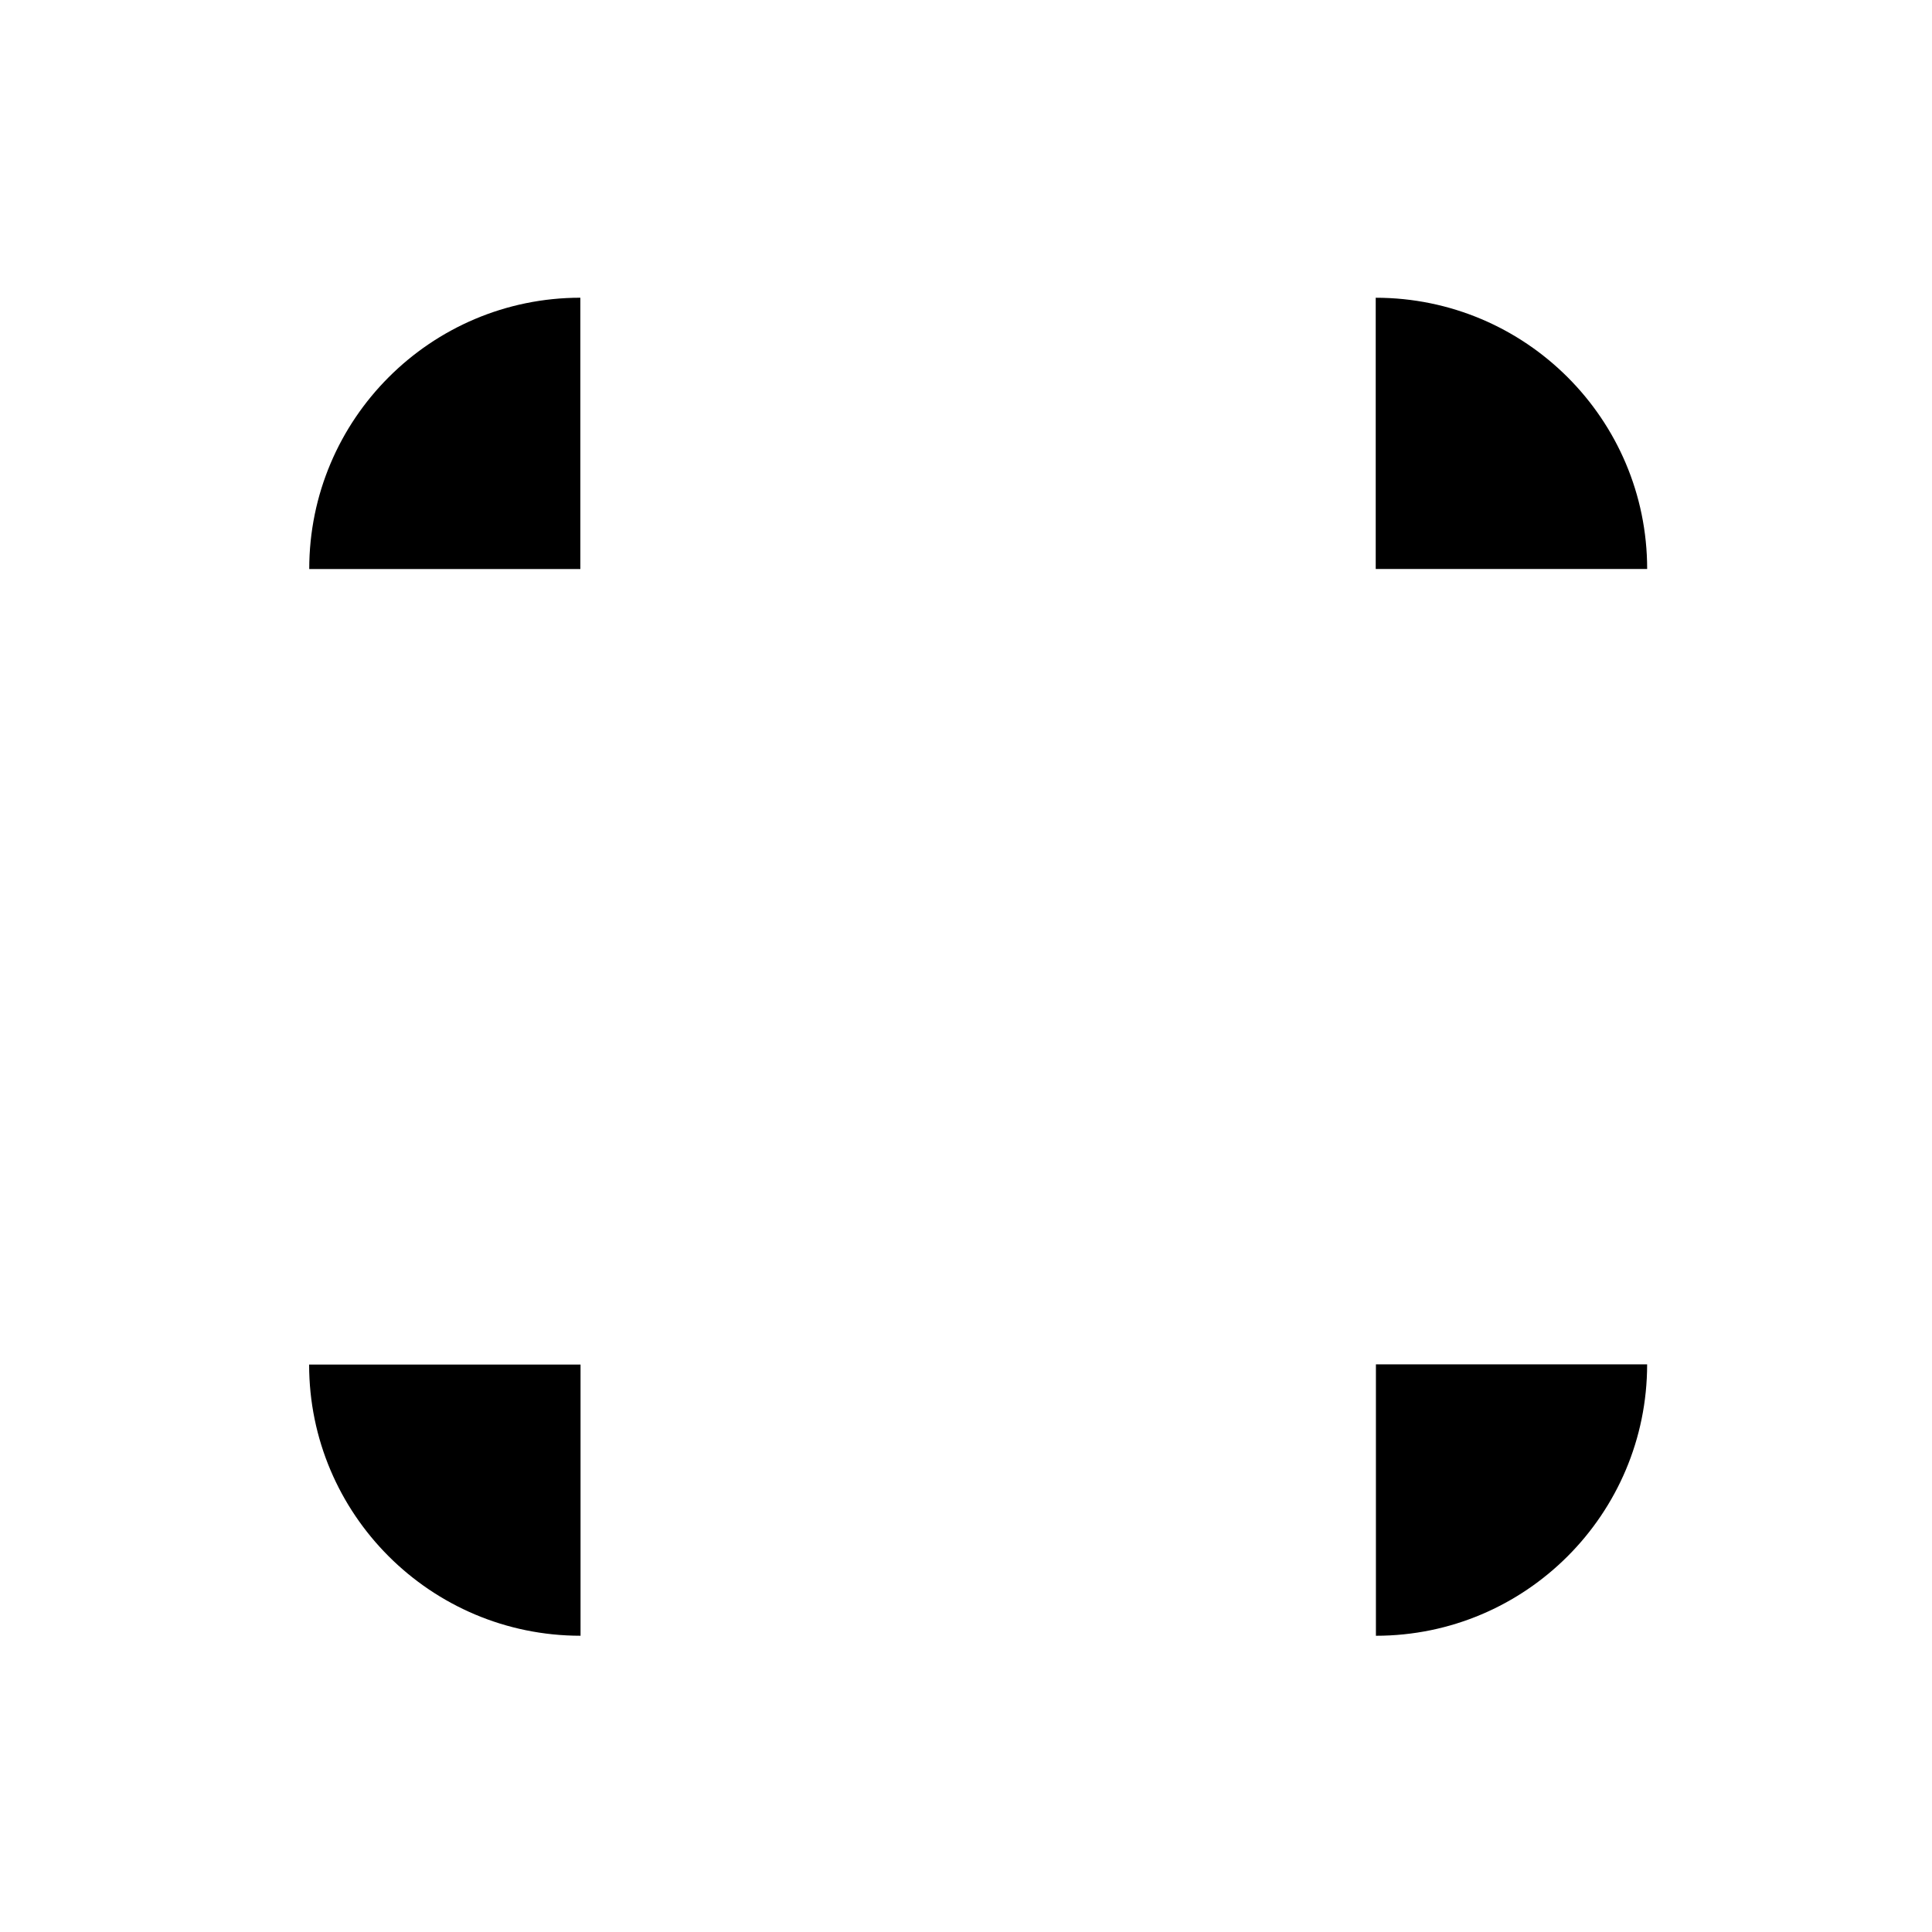 <?xml version="1.0" standalone="no"?><!DOCTYPE svg PUBLIC "-//W3C//DTD SVG 1.1//EN" "http://www.w3.org/Graphics/SVG/1.1/DTD/svg11.dtd"><svg width="100%" height="100%" viewBox="0 0 150 150" version="1.1" xmlns="http://www.w3.org/2000/svg" xmlns:xlink="http://www.w3.org/1999/xlink" xml:space="preserve" style="fill-rule:evenodd;clip-rule:evenodd;stroke-linejoin:round;stroke-miterlimit:1.414;"><path d="M106.811,23.117l0,21.057l21.074,0c0,-11.622 -9.443,-21.057 -21.074,-21.057" style="fill:#000;fill-rule:nonzero;"/><path d="M24.009,44.181l21.049,0l0,-21.066c-11.617,0 -21.049,9.439 -21.049,21.066" style="fill:#000;fill-rule:nonzero;"/><path d="M45.073,126.999l0,-21.056l-21.073,0c0,11.621 9.442,21.056 21.073,21.056" style="fill:#000;fill-rule:nonzero;"/><path d="M127.883,105.927l-21.057,0l0,21.073c11.622,0 21.057,-9.442 21.057,-21.073" style="fill:#000;fill-rule:nonzero;"/></svg>